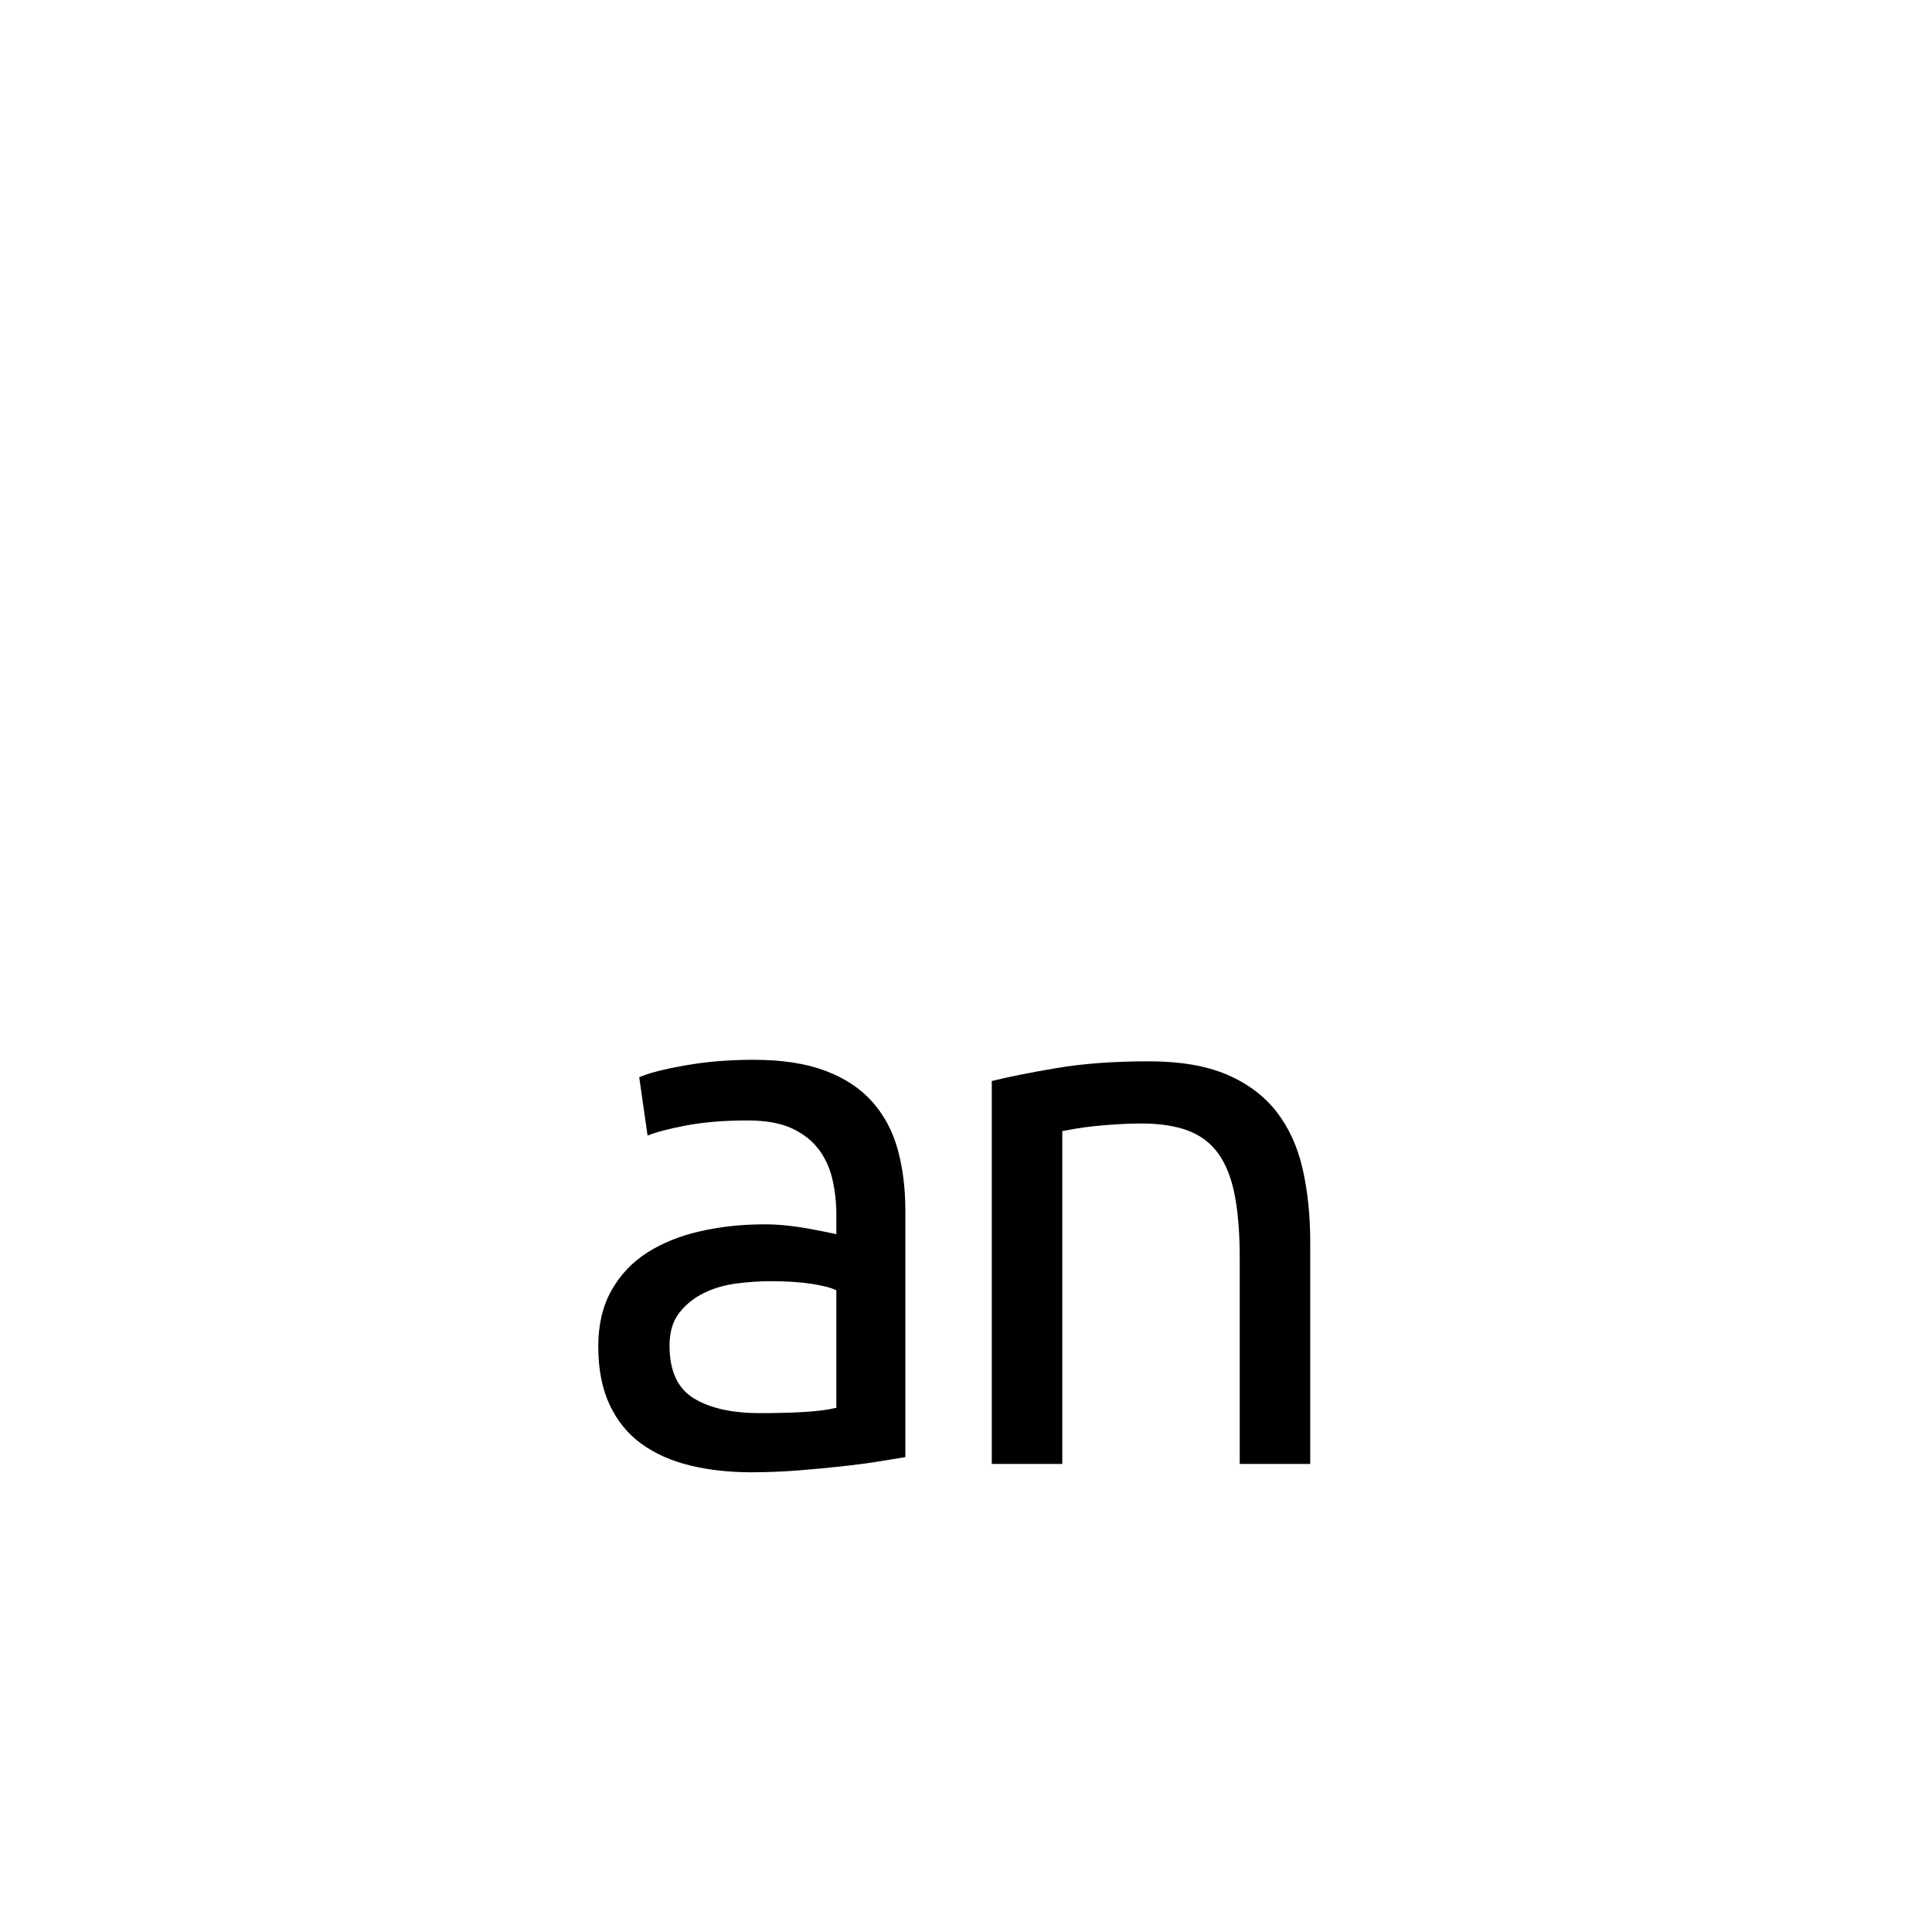 <?xml version="1.0" encoding="utf-8"?>
<!-- Generator: Adobe Illustrator 16.0.0, SVG Export Plug-In . SVG Version: 6.00 Build 0)  -->
<!DOCTYPE svg PUBLIC "-//W3C//DTD SVG 1.1//EN" "http://www.w3.org/Graphics/SVG/1.1/DTD/svg11.dtd">
<svg version="1.1" xmlns="http://www.w3.org/2000/svg" xmlns:xlink="http://www.w3.org/1999/xlink" x="0px" y="0px"
	 width="566.93px" height="566.93px" viewBox="0 0 566.93 566.93" enable-background="new 0 0 566.93 566.93" xml:space="preserve">
<g id="fond" display="none">
	
		<rect x="-6056.873" y="-8547.93" display="inline" fill-rule="evenodd" clip-rule="evenodd" fill="#58595B" width="16654.492" height="16572.797"/>
</g>
<g id="en_cours">
</g>
<g id="fini">
	<g>
		<path d="M221.168,310.986c8.305,0,15.314,1.078,21.026,3.227c5.708,2.152,10.308,5.194,13.795,9.122
			c3.483,3.933,5.969,8.604,7.454,14.018c1.481,5.417,2.225,11.386,2.225,17.911v72.312c-1.78,0.3-4.266,0.706-7.454,1.225
			c-3.191,0.521-6.786,1.001-10.792,1.446c-4.005,0.444-8.343,0.852-13.016,1.224c-4.672,0.368-9.31,0.556-13.906,0.556
			c-6.529,0-12.537-0.667-18.022-2.002c-5.49-1.335-10.235-3.449-14.24-6.342c-4.005-2.893-7.12-6.709-9.345-11.458
			c-2.225-4.746-3.337-10.458-3.337-17.133c0-6.376,1.297-11.865,3.894-16.465c2.594-4.596,6.119-8.306,10.569-11.125
			c4.45-2.815,9.641-4.895,15.575-6.229c5.931-1.335,12.161-2.003,18.69-2.003c2.076,0,4.228,0.111,6.453,0.334
			c2.225,0.223,4.338,0.521,6.341,0.89c2.003,0.372,3.745,0.706,5.229,1.002c1.481,0.299,2.521,0.521,3.115,0.667v-5.785
			c0-3.41-0.372-6.786-1.112-10.123c-0.744-3.338-2.079-6.304-4.005-8.9c-1.93-2.594-4.562-4.672-7.899-6.229
			s-7.676-2.337-13.016-2.337c-6.824,0-12.793,0.483-17.911,1.446c-5.117,0.967-8.938,1.968-11.458,3.004l-2.447-17.132
			c2.67-1.186,7.12-2.337,13.35-3.449S213.898,310.986,221.168,310.986z M222.948,414.671c4.895,0,9.234-0.111,13.016-0.334
			c3.783-0.223,6.932-0.629,9.456-1.224v-34.487c-1.484-0.74-3.894-1.37-7.231-1.892c-3.337-0.518-7.381-0.778-12.126-0.778
			c-3.115,0-6.418,0.223-9.901,0.668c-3.487,0.444-6.675,1.373-9.567,2.781c-2.893,1.411-5.305,3.337-7.231,5.784
			c-1.929,2.448-2.892,5.674-2.892,9.679c0,7.419,2.371,12.571,7.12,15.464C208.336,413.225,214.789,414.671,222.948,414.671z"/>
		<path d="M291.029,317.217c4.746-1.186,11.048-2.447,18.913-3.782c7.86-1.335,16.91-2.003,27.145-2.003
			c9.195,0,16.833,1.3,22.917,3.894c6.08,2.597,10.937,6.23,14.573,10.902c3.633,4.673,6.192,10.273,7.676,16.799
			c1.481,6.529,2.225,13.722,2.225,21.582v64.97h-20.692v-60.52c0-7.12-0.483-13.2-1.446-18.245
			c-0.966-5.041-2.559-9.122-4.784-12.237c-2.225-3.114-5.194-5.374-8.9-6.786c-3.709-1.408-8.309-2.113-13.795-2.113
			c-2.225,0-4.526,0.076-6.897,0.223c-2.375,0.149-4.638,0.333-6.786,0.556c-2.152,0.223-4.082,0.483-5.785,0.779
			c-1.707,0.299-2.931,0.521-3.671,0.667v97.677h-20.692V317.217z"/>
	</g>
</g>
</svg>
